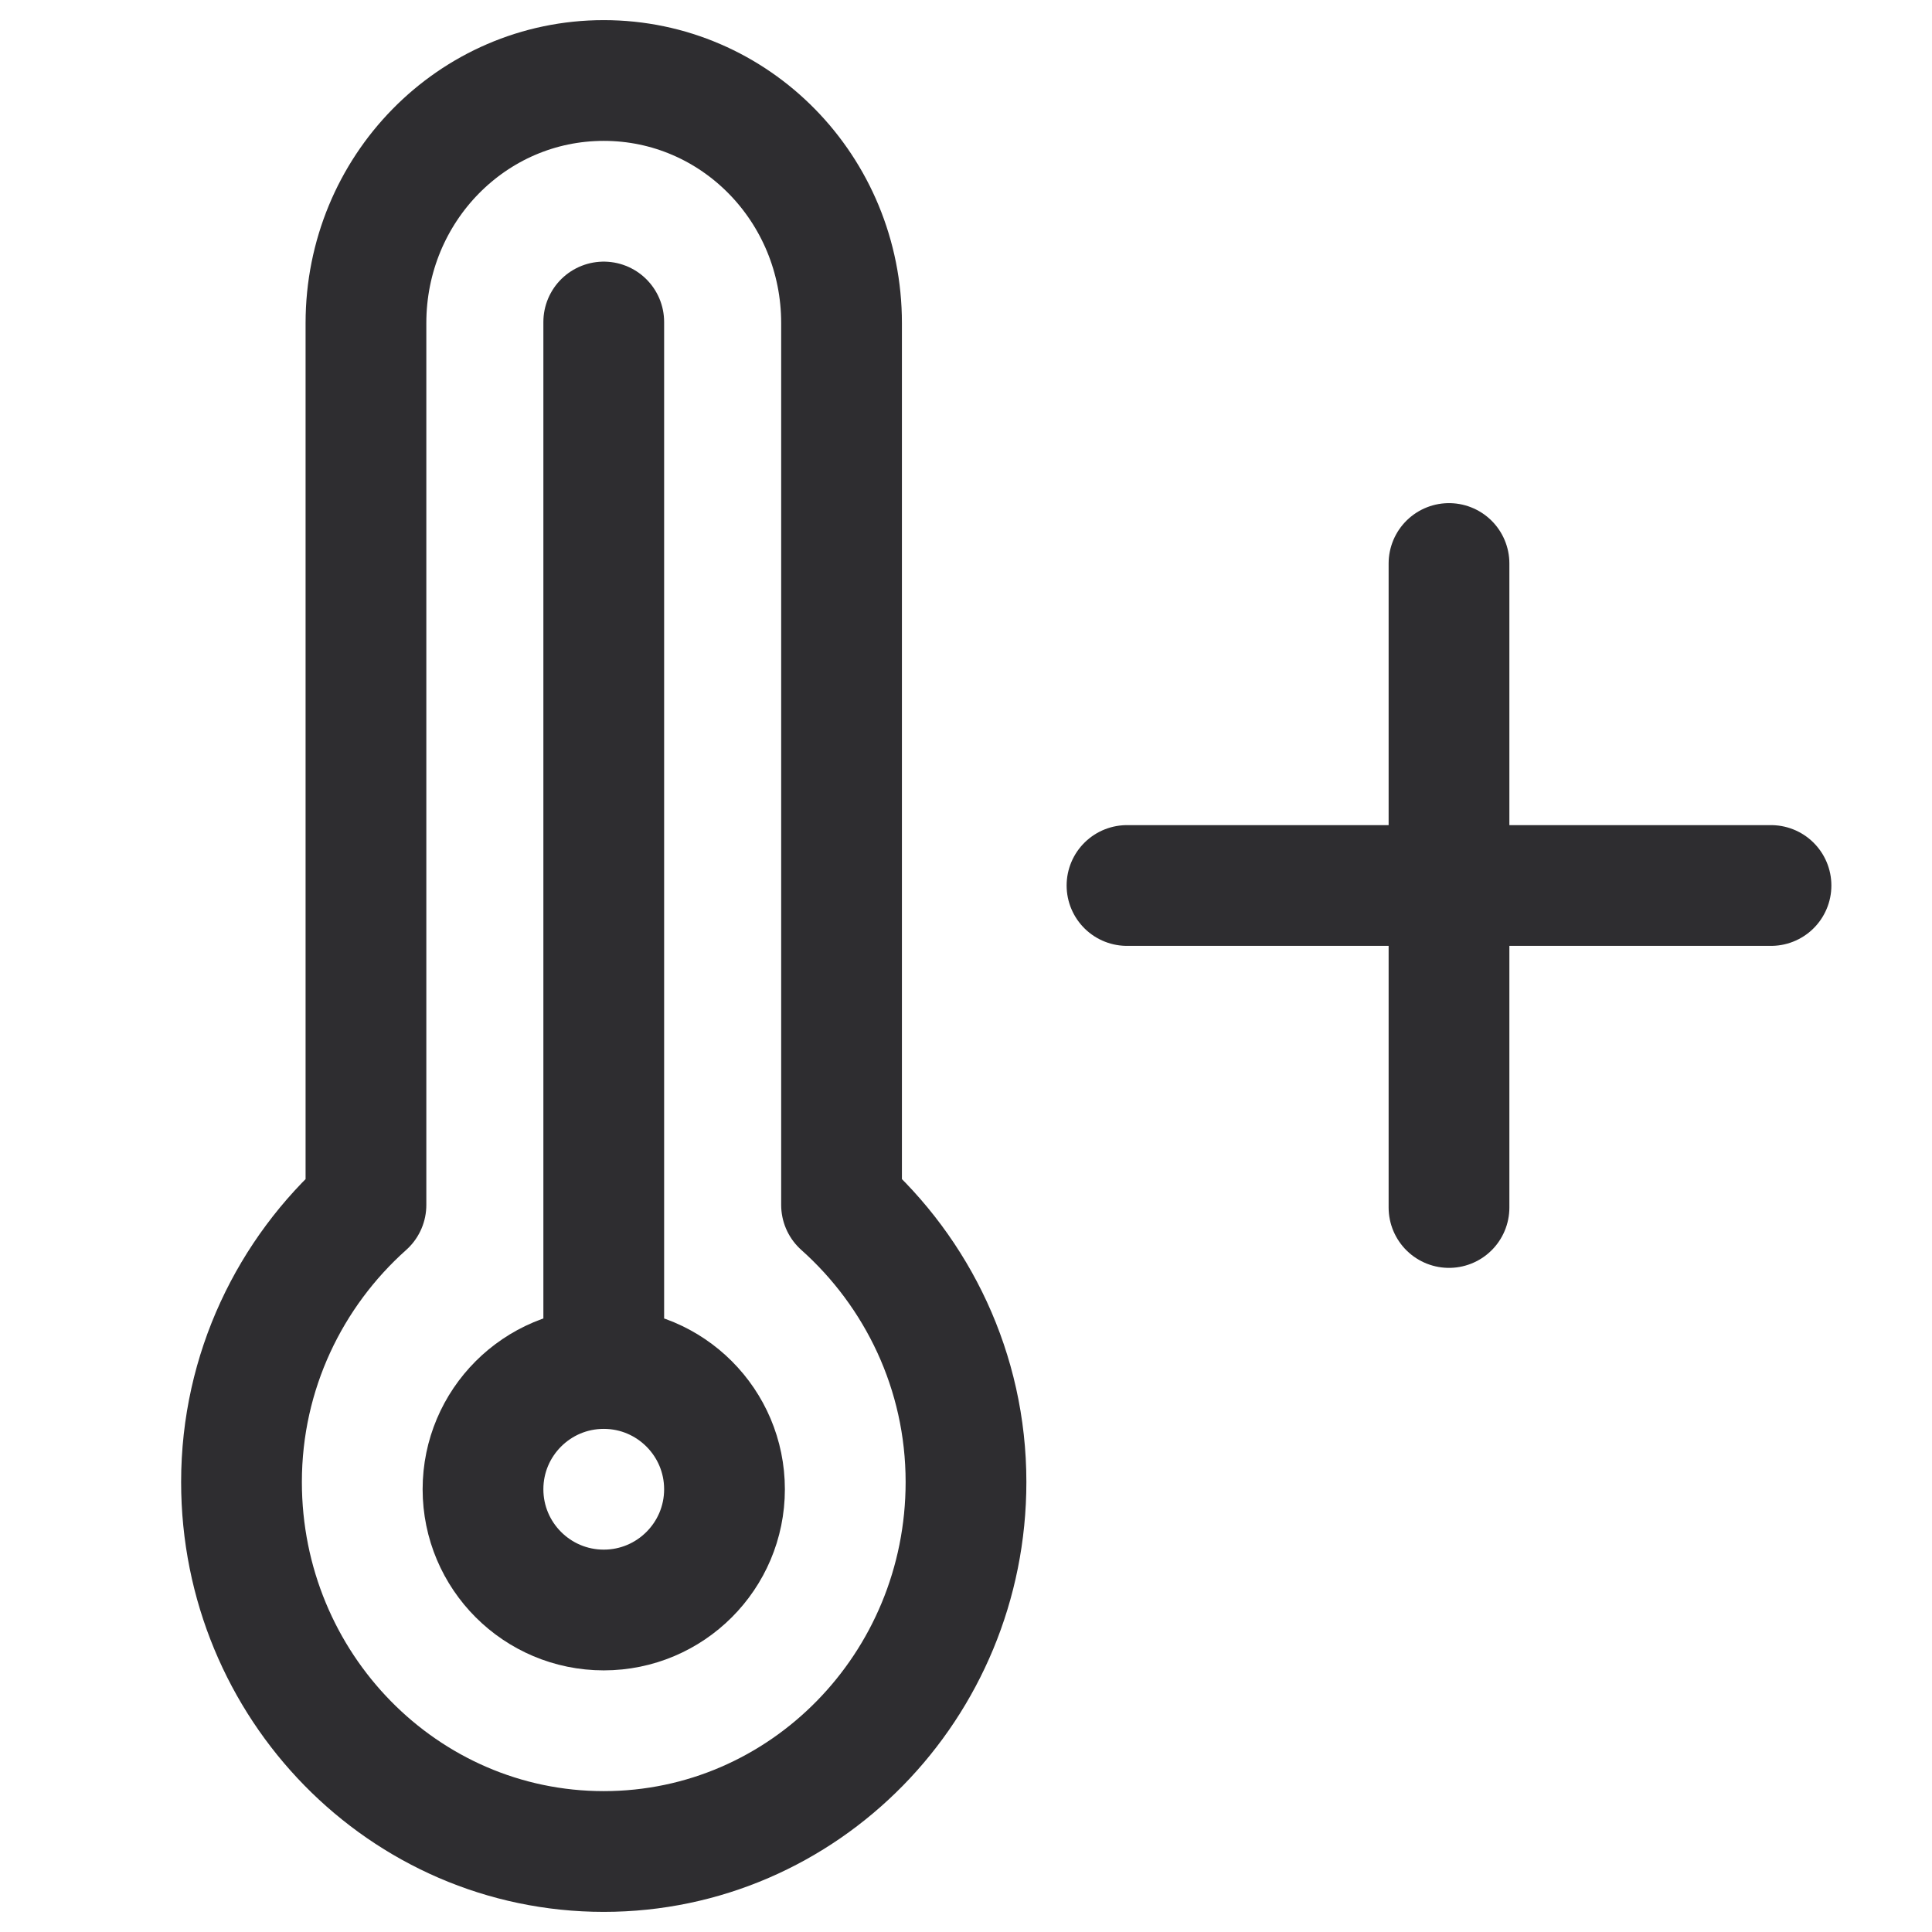 <svg width="24" height="24" viewBox="0 0 24 24" fill="none" xmlns="http://www.w3.org/2000/svg">
<path d="M7.5 17C6.672 17 6 17.672 6 18.5C6 19.328 6.672 20 7.5 20C8.328 20 9 19.328 9 18.5C9 17.672 8.328 17 7.5 17ZM7.5 17L7.5 4" stroke="#2E2D30" stroke-width="1.5" stroke-linecap="round" stroke-linejoin="round"/>
<path d="M10.454 14.968V4.013C10.454 2.347 9.134 1 7.5 1C5.866 1 4.546 2.347 4.546 4.013V14.968C3.607 15.806 3 17.034 3 18.41C3 20.945 5.015 23 7.5 23C9.985 23 12 20.945 12 18.41C12 17.034 11.393 15.806 10.454 14.968Z" stroke="#2E2D30" stroke-width="1.5" stroke-linecap="round" stroke-linejoin="round"/>
<path d="M18 7V15M14 11H22" stroke="#2E2D30" stroke-width="1.5" stroke-linecap="round" stroke-linejoin="round"/>
</svg>
